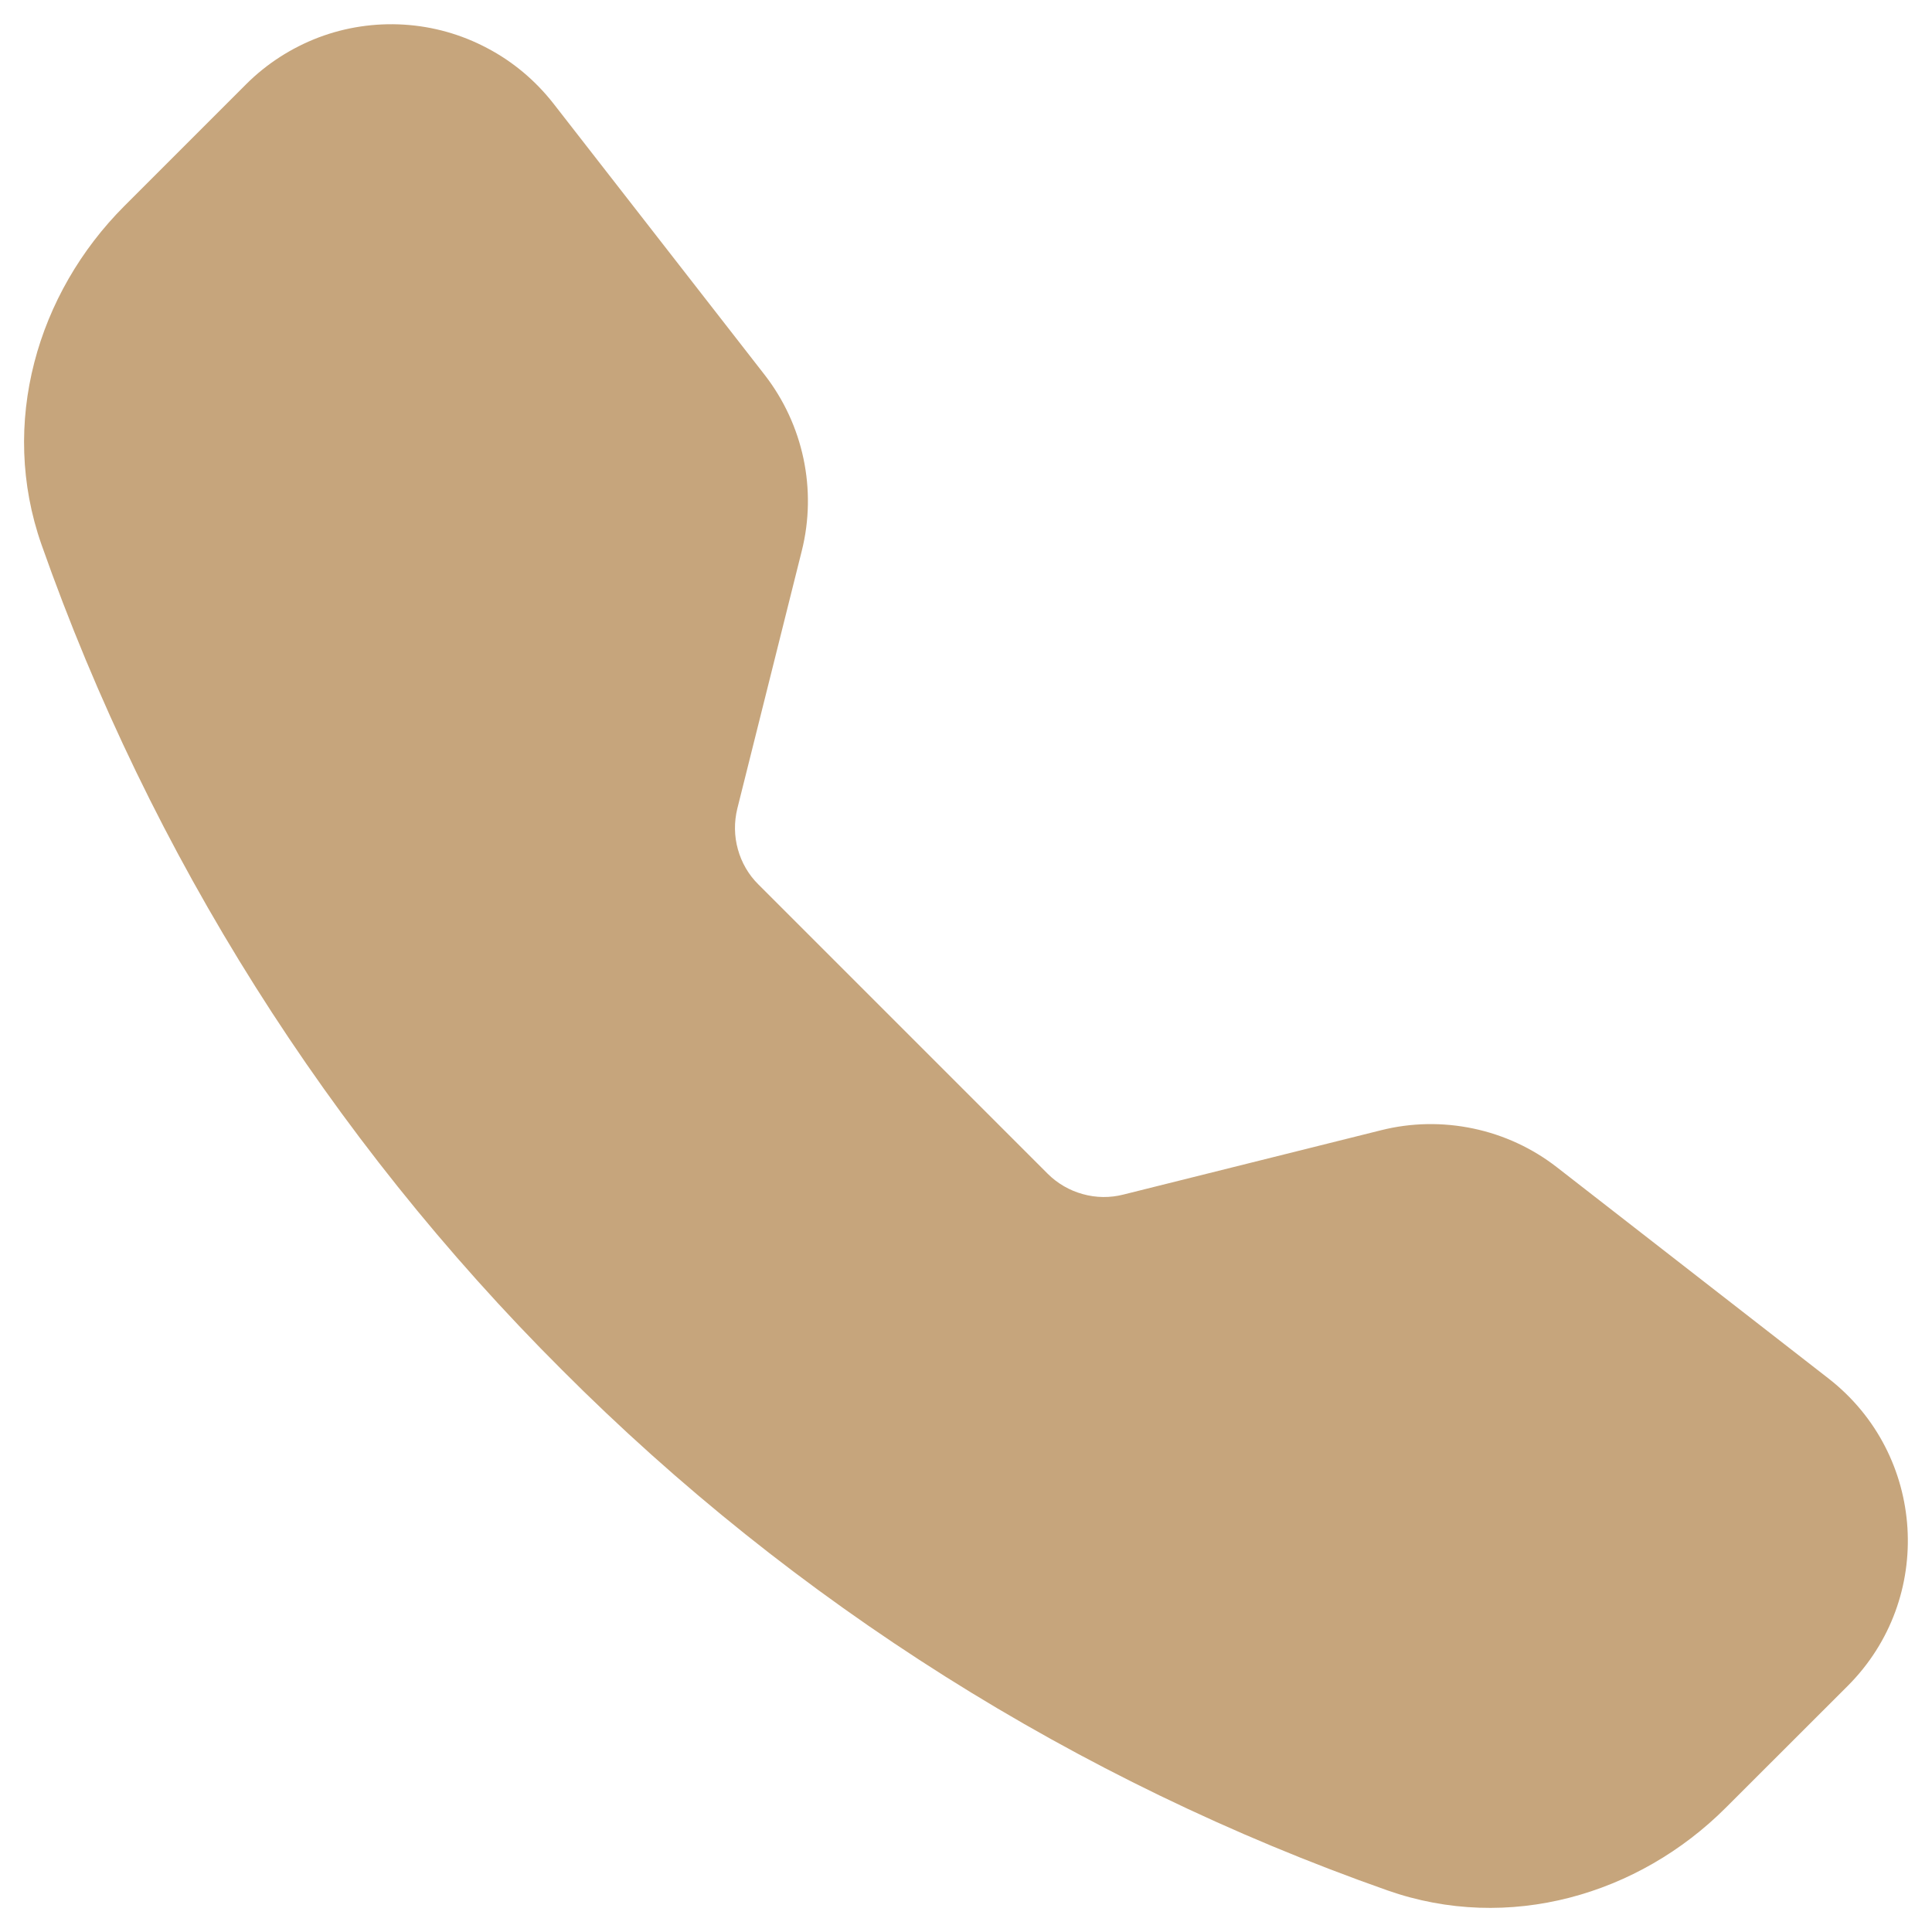 <svg width="16" height="16" viewBox="0 0 16 16" fill="none" xmlns="http://www.w3.org/2000/svg">
<path fill-rule="evenodd" clip-rule="evenodd" d="M2.038 0.698C2.208 0.528 2.413 0.396 2.639 0.31C2.864 0.225 3.105 0.189 3.346 0.204C3.587 0.219 3.821 0.285 4.034 0.398C4.248 0.51 4.434 0.667 4.583 0.857L6.333 3.105C6.653 3.518 6.767 4.055 6.64 4.562L6.106 6.697C6.079 6.808 6.08 6.924 6.111 7.034C6.141 7.143 6.199 7.244 6.28 7.324L8.676 9.72C8.756 9.8 8.857 9.859 8.967 9.889C9.077 9.92 9.193 9.921 9.303 9.893L11.438 9.36C11.688 9.297 11.949 9.293 12.201 9.346C12.454 9.399 12.691 9.509 12.894 9.667L15.143 11.416C15.951 12.045 16.025 13.239 15.302 13.962L14.293 14.97C13.572 15.692 12.494 16.009 11.489 15.655C8.916 14.749 6.58 13.276 4.654 11.345C2.723 9.419 1.25 7.084 0.344 4.511C-0.009 3.507 0.308 2.428 1.03 1.706L2.038 0.698Z" fill="#C6A57C"/>
</svg>
